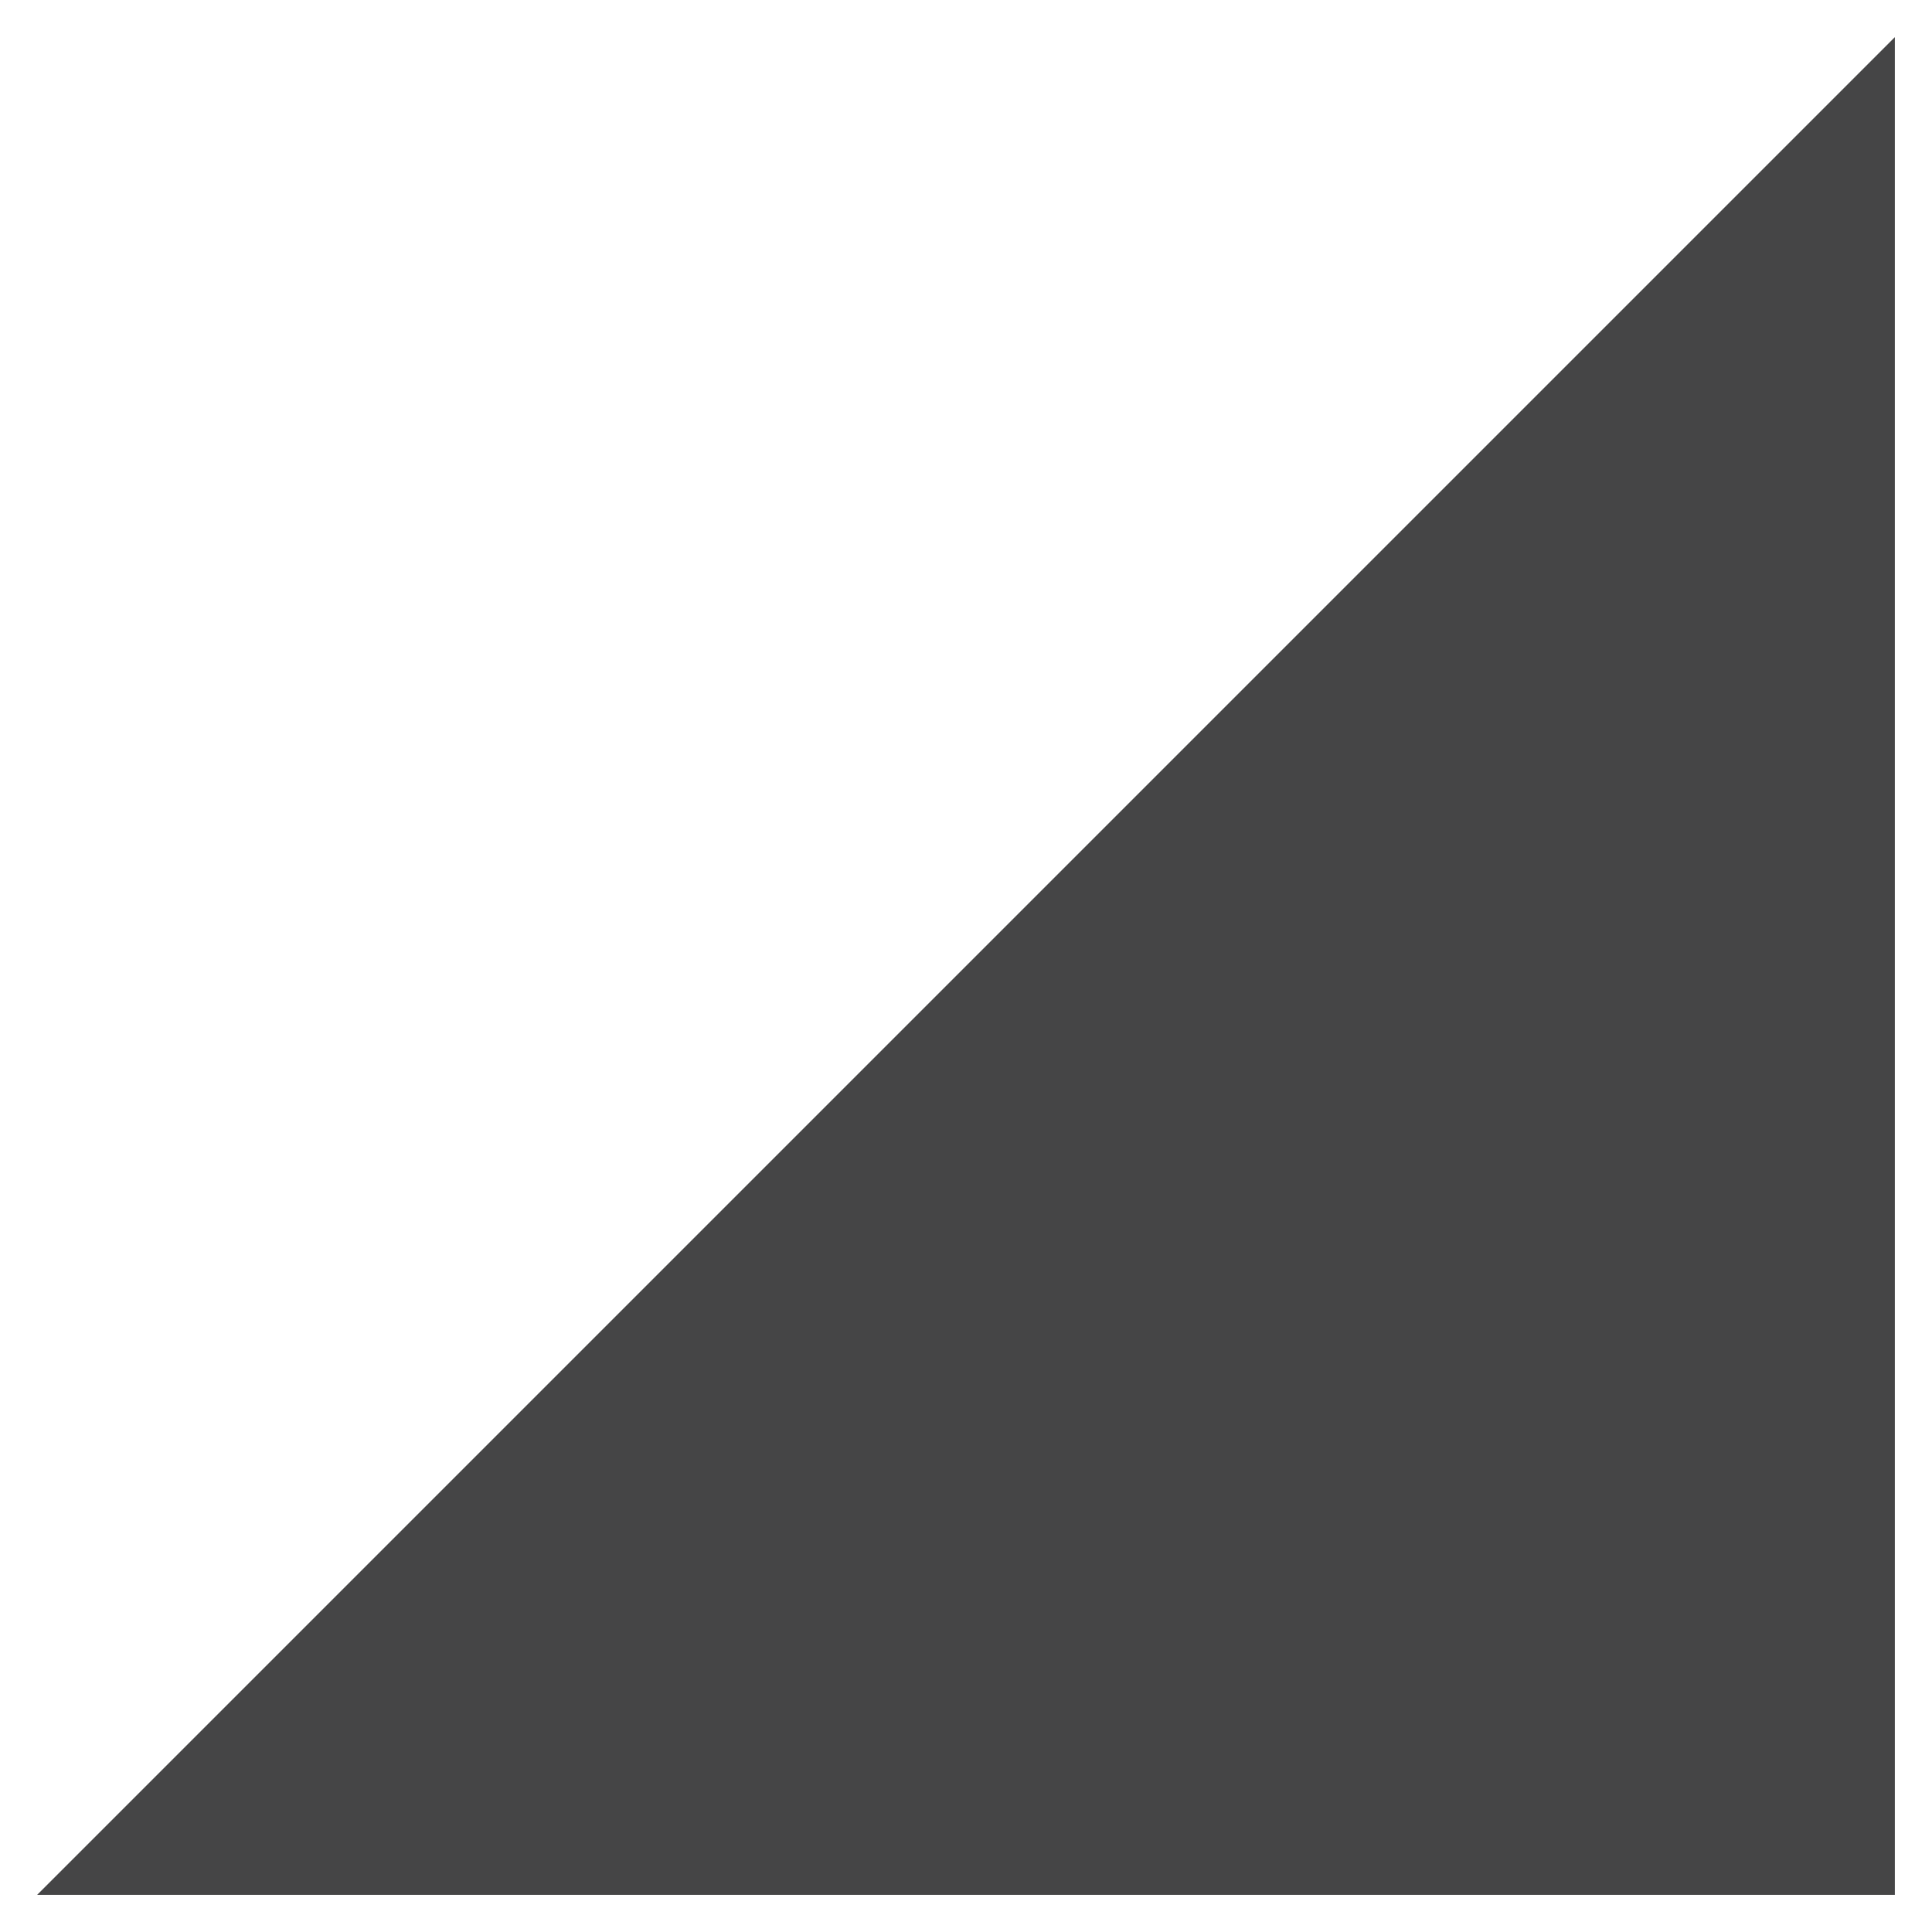 <?xml version="1.0" encoding="utf-8"?>
<!-- Generator: Adobe Illustrator 18.1.1, SVG Export Plug-In . SVG Version: 6.00 Build 0)  -->
<!DOCTYPE svg PUBLIC "-//W3C//DTD SVG 1.1//EN" "http://www.w3.org/Graphics/SVG/1.1/DTD/svg11.dtd">
<svg version="1.1" xmlns="http://www.w3.org/2000/svg" xmlns:xlink="http://www.w3.org/1999/xlink" x="0px" y="0px"
	 viewBox="0 0 260 260" enable-background="new 0 0 260 260" xml:space="preserve">
<g id="Layer_2" display="none">
	<path display="inline" fill-rule="evenodd" clip-rule="evenodd" fill="#454546" d="M5,5h250v250H5V5z"/>
</g>
<g id="Layer_1" display="none">
	<path display="inline" fill-rule="evenodd" clip-rule="evenodd" fill="#454546" d="M5,255h250L130,5L5,255z"/>
</g>
<g id="Layer_3" display="none">
	<path display="inline" fill-rule="evenodd" clip-rule="evenodd" fill="#454546" d="M130,5l125,125L130,255L5,130L130,5z"/>
</g>
<g id="Layer_4" display="none">
	<g display="inline">
		<g>
			<polygon fill-rule="evenodd" clip-rule="evenodd" fill="#454546" points="10.9,5 10.9,171.8 170.3,171.8 249.1,255 249.1,5 			
				"/>
		</g>
	</g>
</g>
<g id="Layer_5">
	<path fill-rule="evenodd" clip-rule="evenodd" fill="#454546" d="M255,5v250H5"/>
</g>
</svg>
